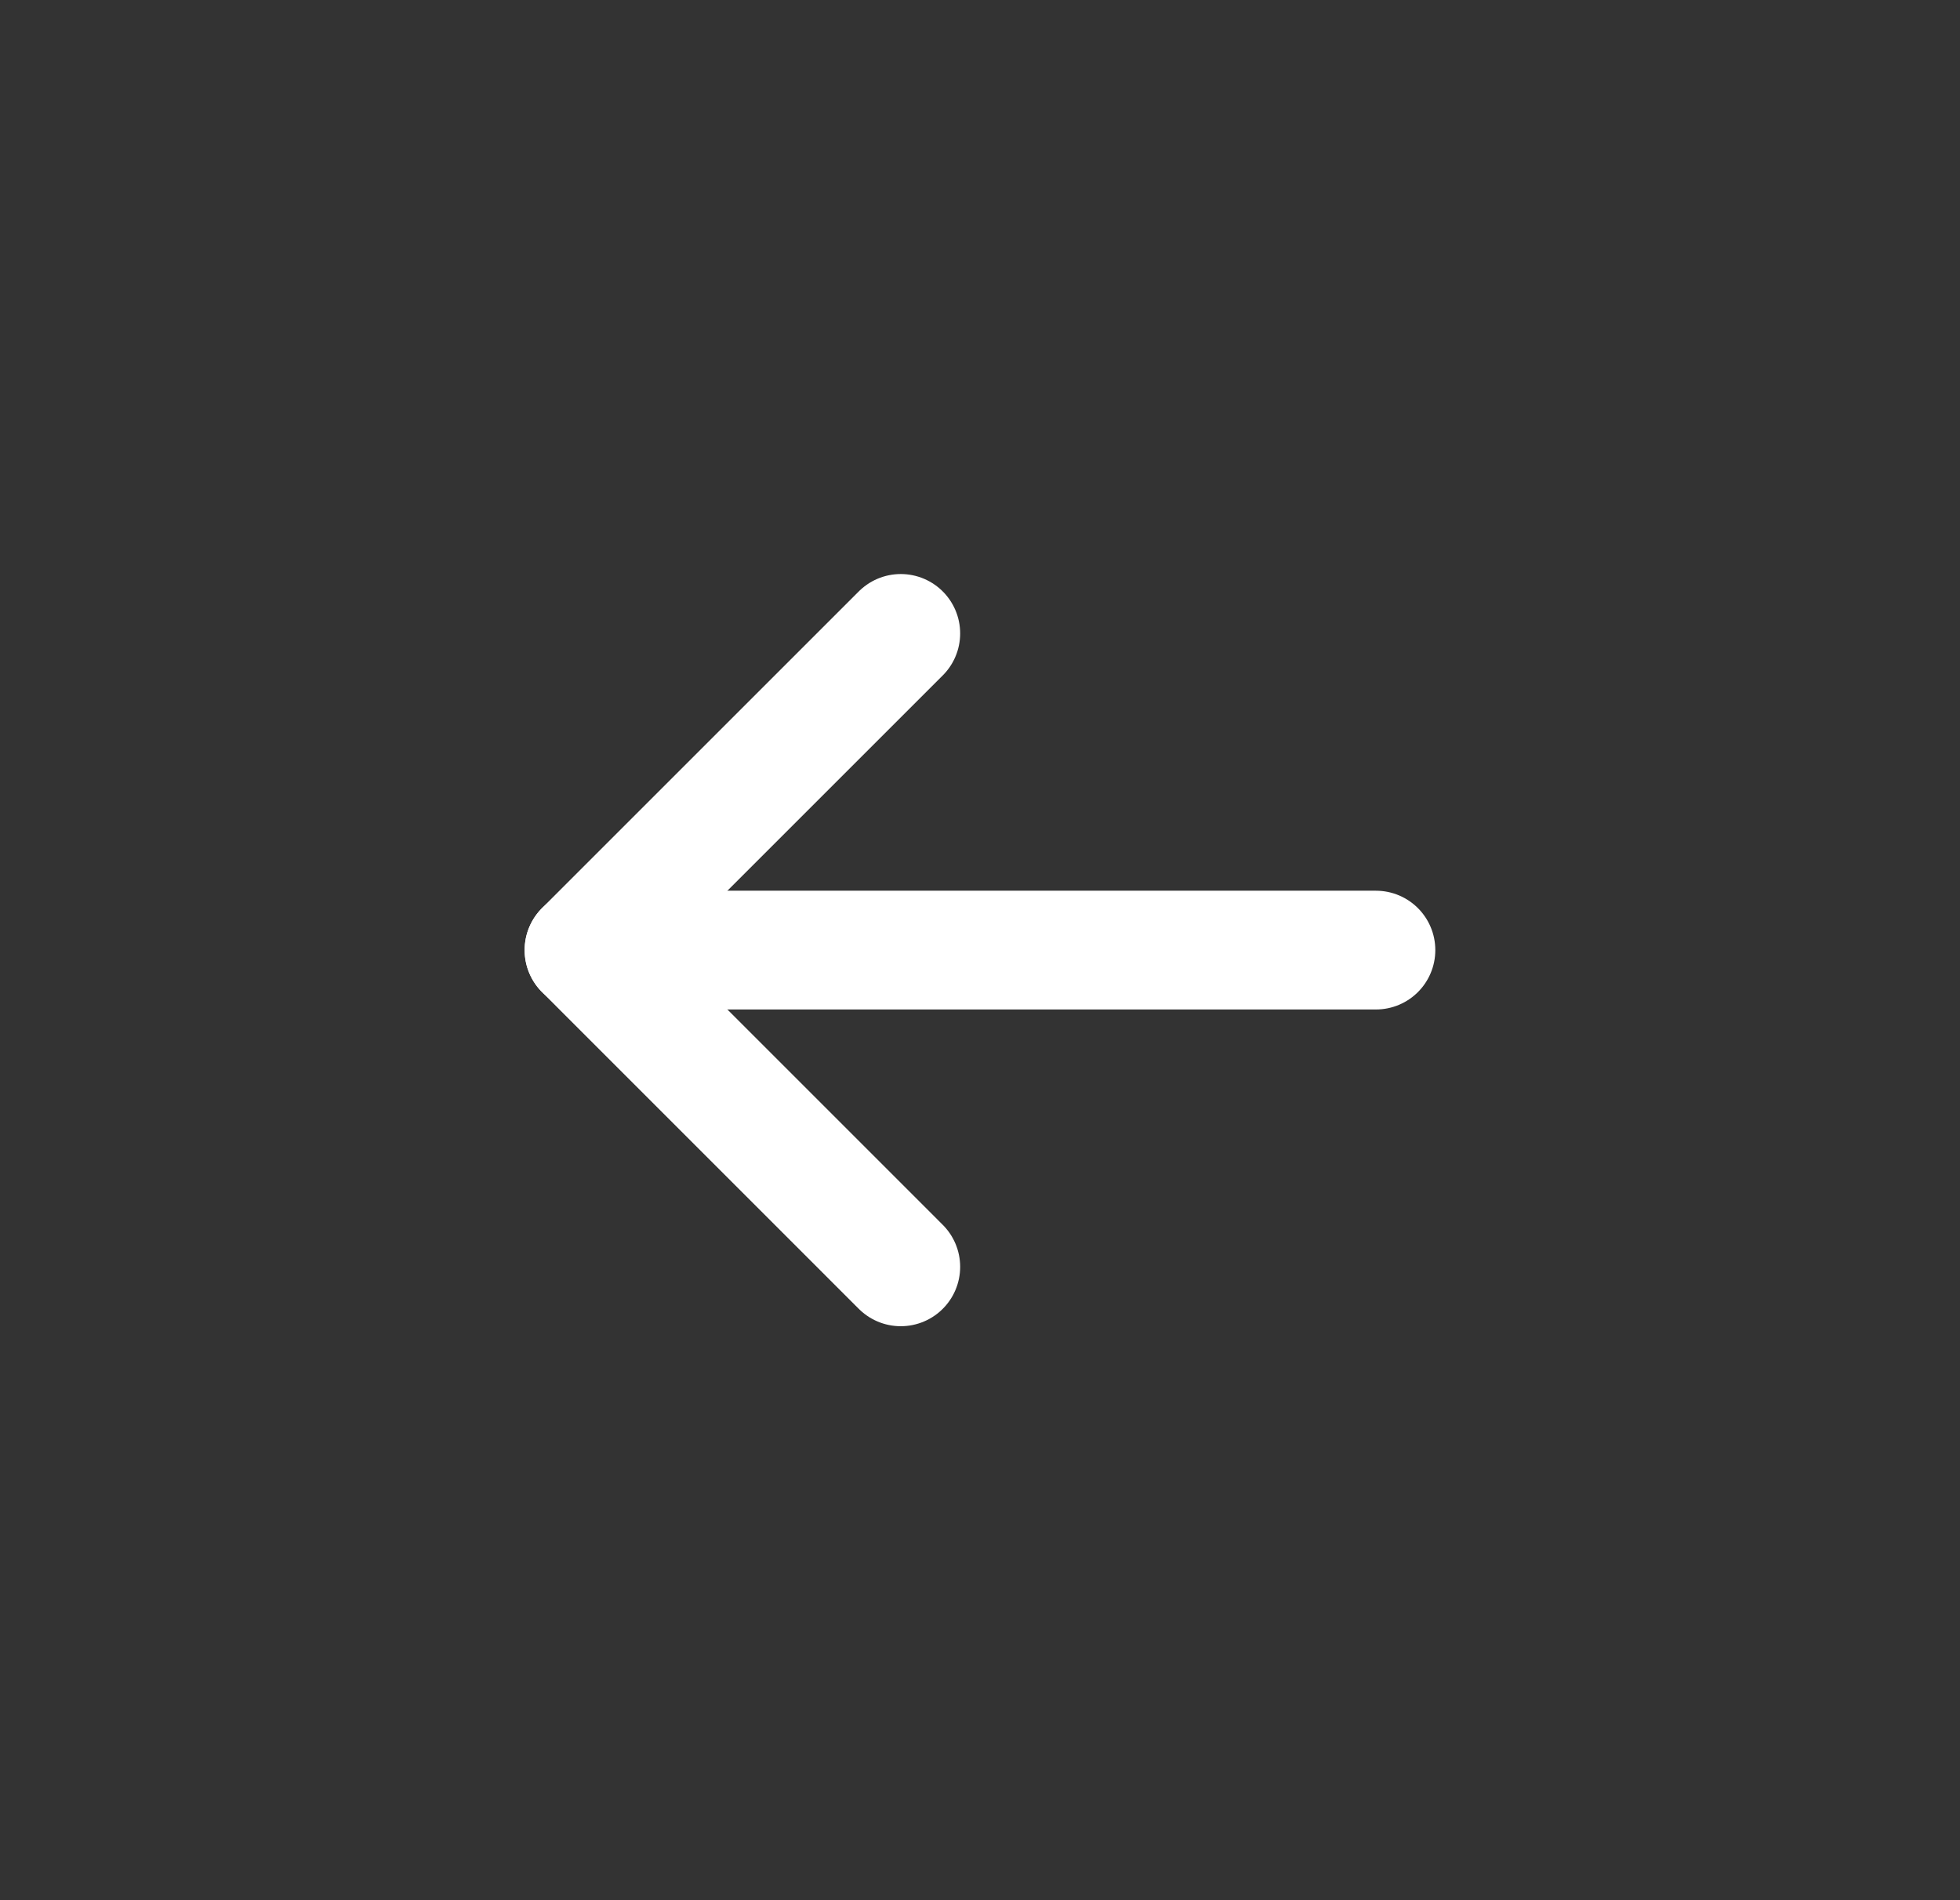 <svg width="33" height="32" viewBox="0 0 33 32" fill="none" xmlns="http://www.w3.org/2000/svg">
<rect x="0" y="0" width="33" height="32" fill="#333333" stroke="none"/>
<path d="M23.166 16H9.833" stroke="white" stroke-width="2" stroke-linecap="round" stroke-linejoin="round"/>
<path d="M15.166 10.667L9.833 16L15.166 21.334" stroke="white" stroke-width="2" stroke-linecap="round" stroke-linejoin="round"/>
</svg>
